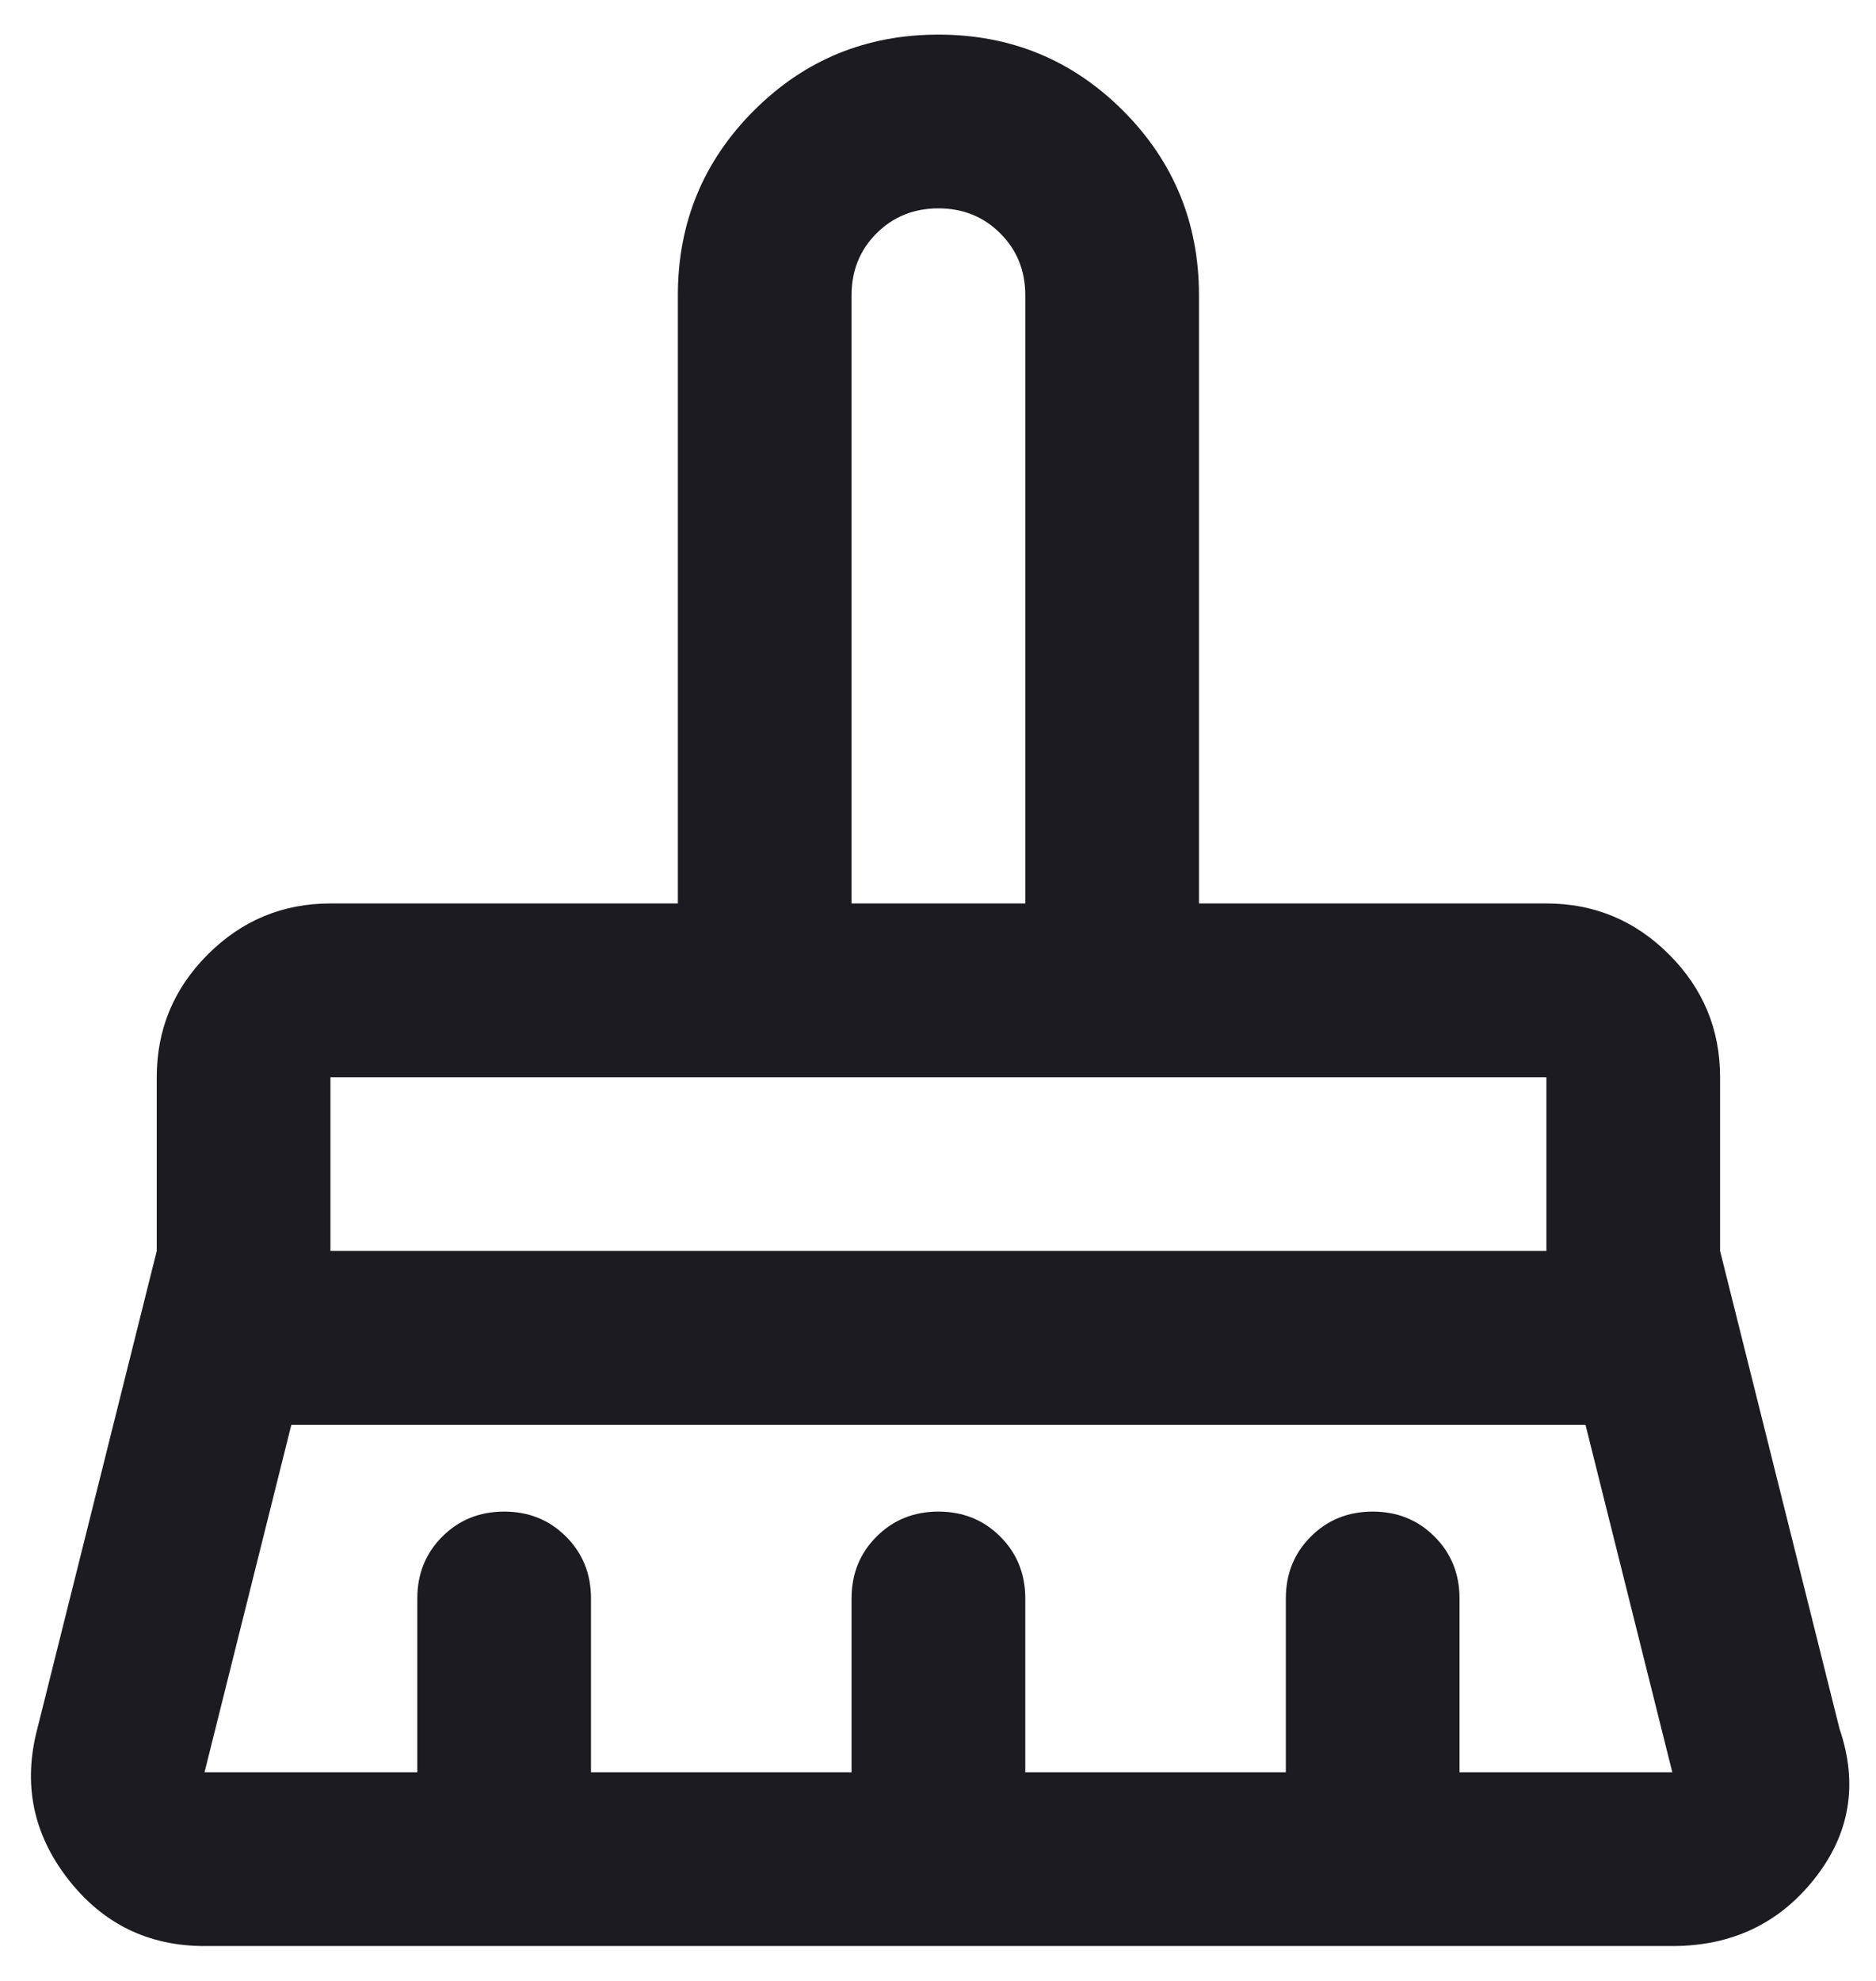 <svg width="36" height="38" viewBox="0 0 36 38" fill="none" xmlns="http://www.w3.org/2000/svg">
<path d="M16.341 17.331H19.675V5.664C19.675 5.192 19.515 4.796 19.195 4.477C18.876 4.157 18.48 3.997 18.008 3.997C17.536 3.997 17.14 4.157 16.82 4.477C16.501 4.796 16.341 5.192 16.341 5.664V17.331ZM6.341 23.997H29.675V20.664H6.341V23.997ZM3.925 33.997H8.008V30.664C8.008 30.192 8.168 29.796 8.487 29.477C8.807 29.157 9.202 28.997 9.675 28.997C10.147 28.997 10.543 29.157 10.862 29.477C11.182 29.796 11.341 30.192 11.341 30.664V33.997H16.341V30.664C16.341 30.192 16.501 29.796 16.82 29.477C17.14 29.157 17.536 28.997 18.008 28.997C18.48 28.997 18.876 29.157 19.195 29.477C19.515 29.796 19.675 30.192 19.675 30.664V33.997H24.675V30.664C24.675 30.192 24.834 29.796 25.154 29.477C25.473 29.157 25.869 28.997 26.341 28.997C26.814 28.997 27.209 29.157 27.529 29.477C27.848 29.796 28.008 30.192 28.008 30.664V33.997H32.091L30.425 27.331H5.591L3.925 33.997ZM32.091 37.331H3.925C2.841 37.331 1.966 36.9 1.3 36.039C0.633 35.178 0.439 34.22 0.716 33.164L3.008 23.997V20.664C3.008 19.747 3.334 18.963 3.987 18.31C4.64 17.657 5.425 17.331 6.341 17.331H13.008V5.664C13.008 4.275 13.494 3.095 14.466 2.122C15.438 1.15 16.619 0.664 18.008 0.664C19.397 0.664 20.577 1.15 21.55 2.122C22.522 3.095 23.008 4.275 23.008 5.664V17.331H29.675C30.591 17.331 31.376 17.657 32.029 18.31C32.682 18.963 33.008 19.747 33.008 20.664V23.997L35.3 33.164C35.661 34.22 35.501 35.178 34.821 36.039C34.14 36.9 33.23 37.331 32.091 37.331Z" fill="#1C1B1F"/>
</svg>
